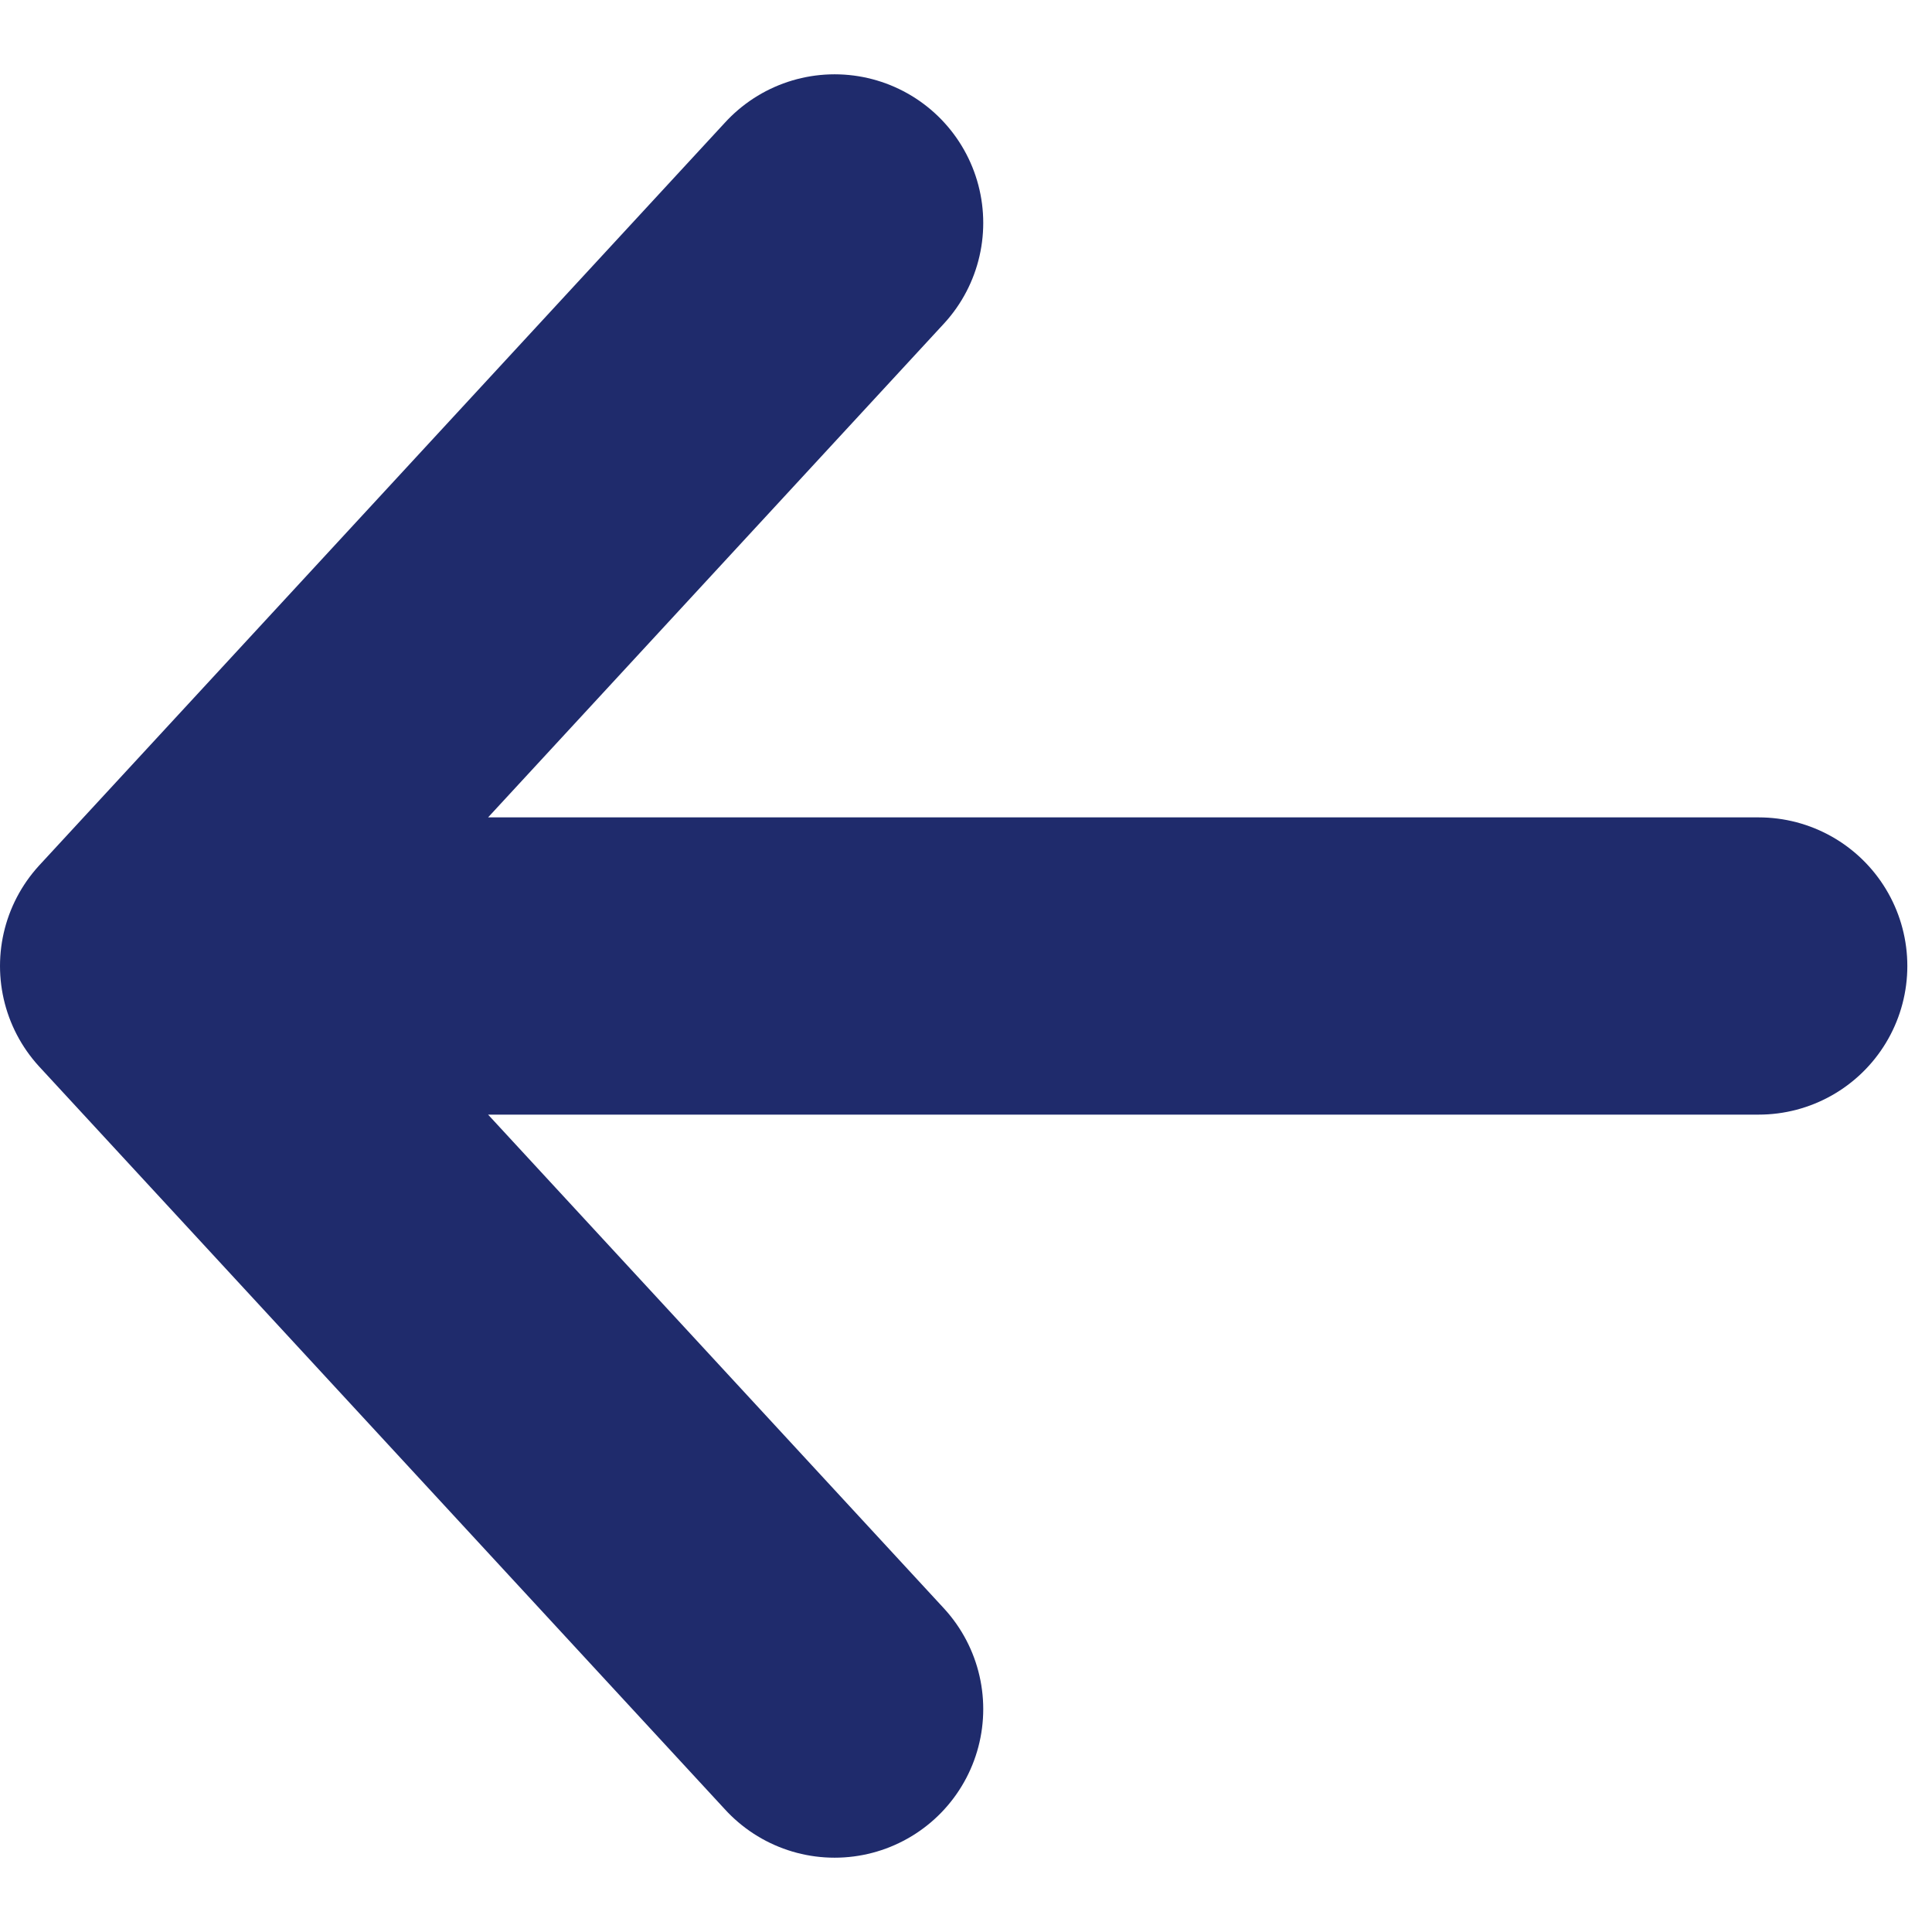 <svg width="13" height="13" viewBox="0 0 13 13" fill="none" xmlns="http://www.w3.org/2000/svg">
<path d="M5.616 11.5L1 6.5M1 6.5L5.616 1.5M1 6.5H11.834" stroke="#1F2B6C" stroke-width="2" stroke-linecap="round" stroke-linejoin="round"/>
</svg>
